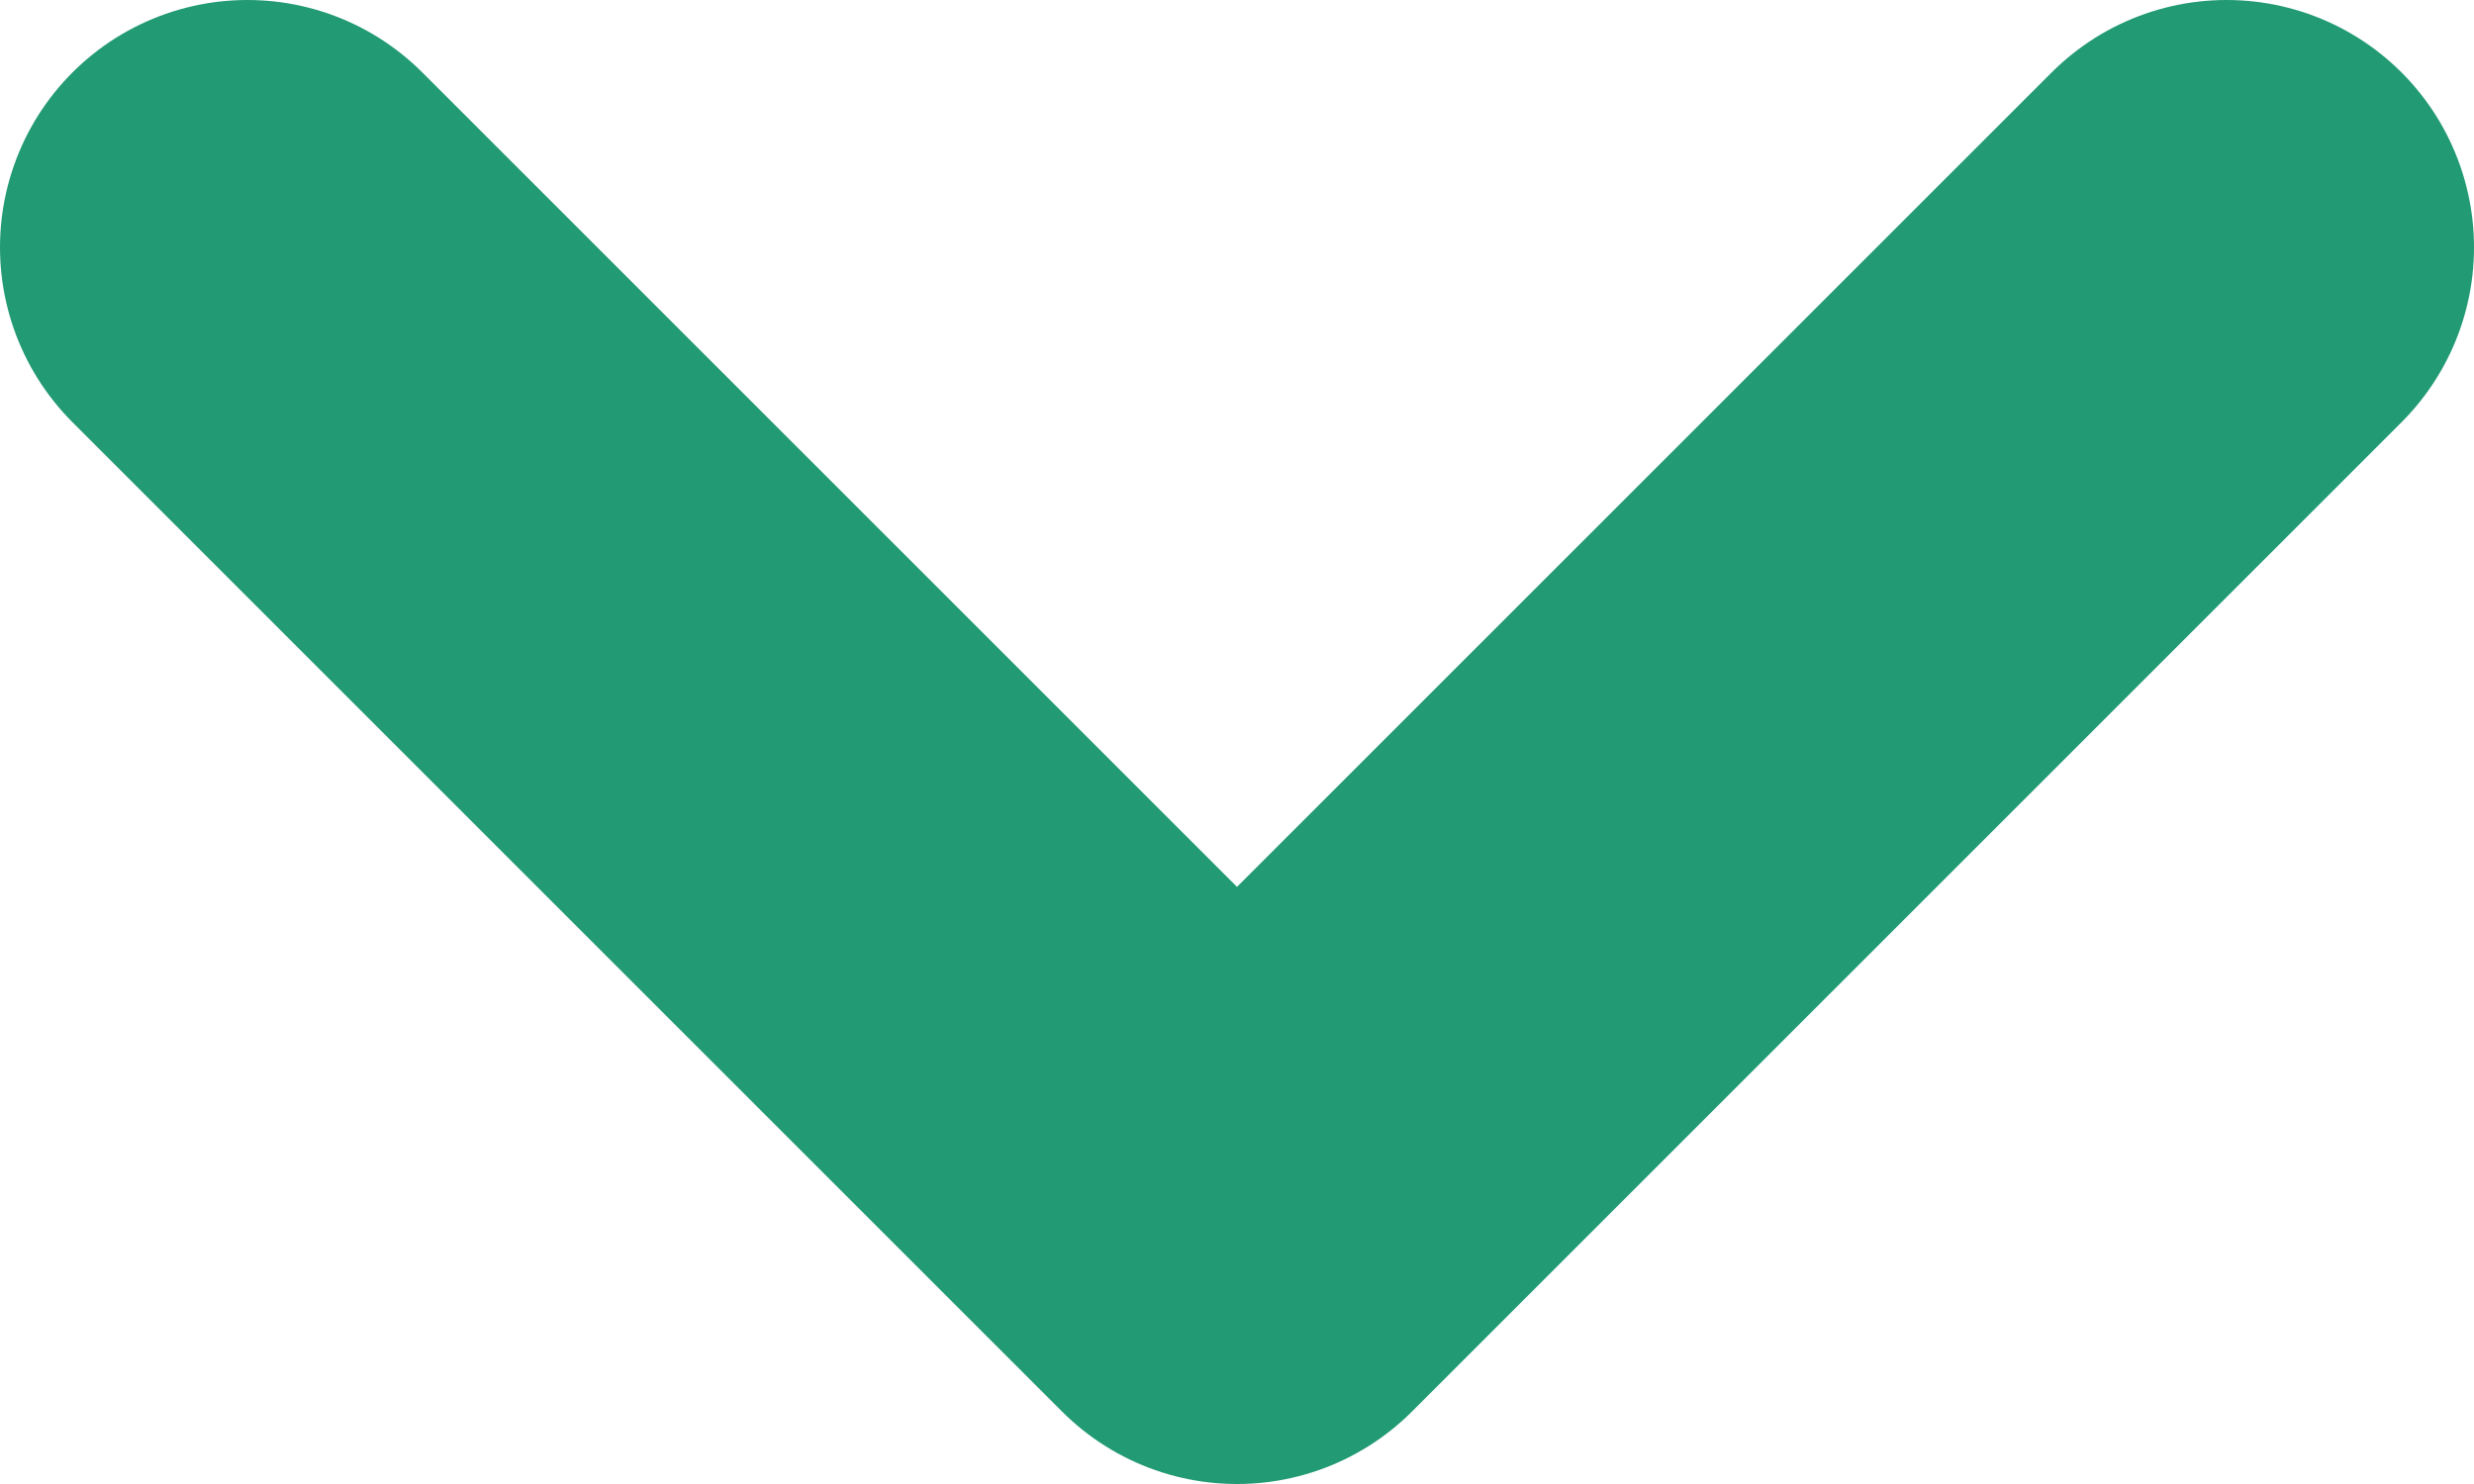 <svg width="20" height="12" viewBox="0 0 20 12" fill="none" xmlns="http://www.w3.org/2000/svg">
<path d="M18 2L10 10L2 2" stroke="#229A73" stroke-width="4" stroke-linecap="round" stroke-linejoin="round"/>
</svg>
